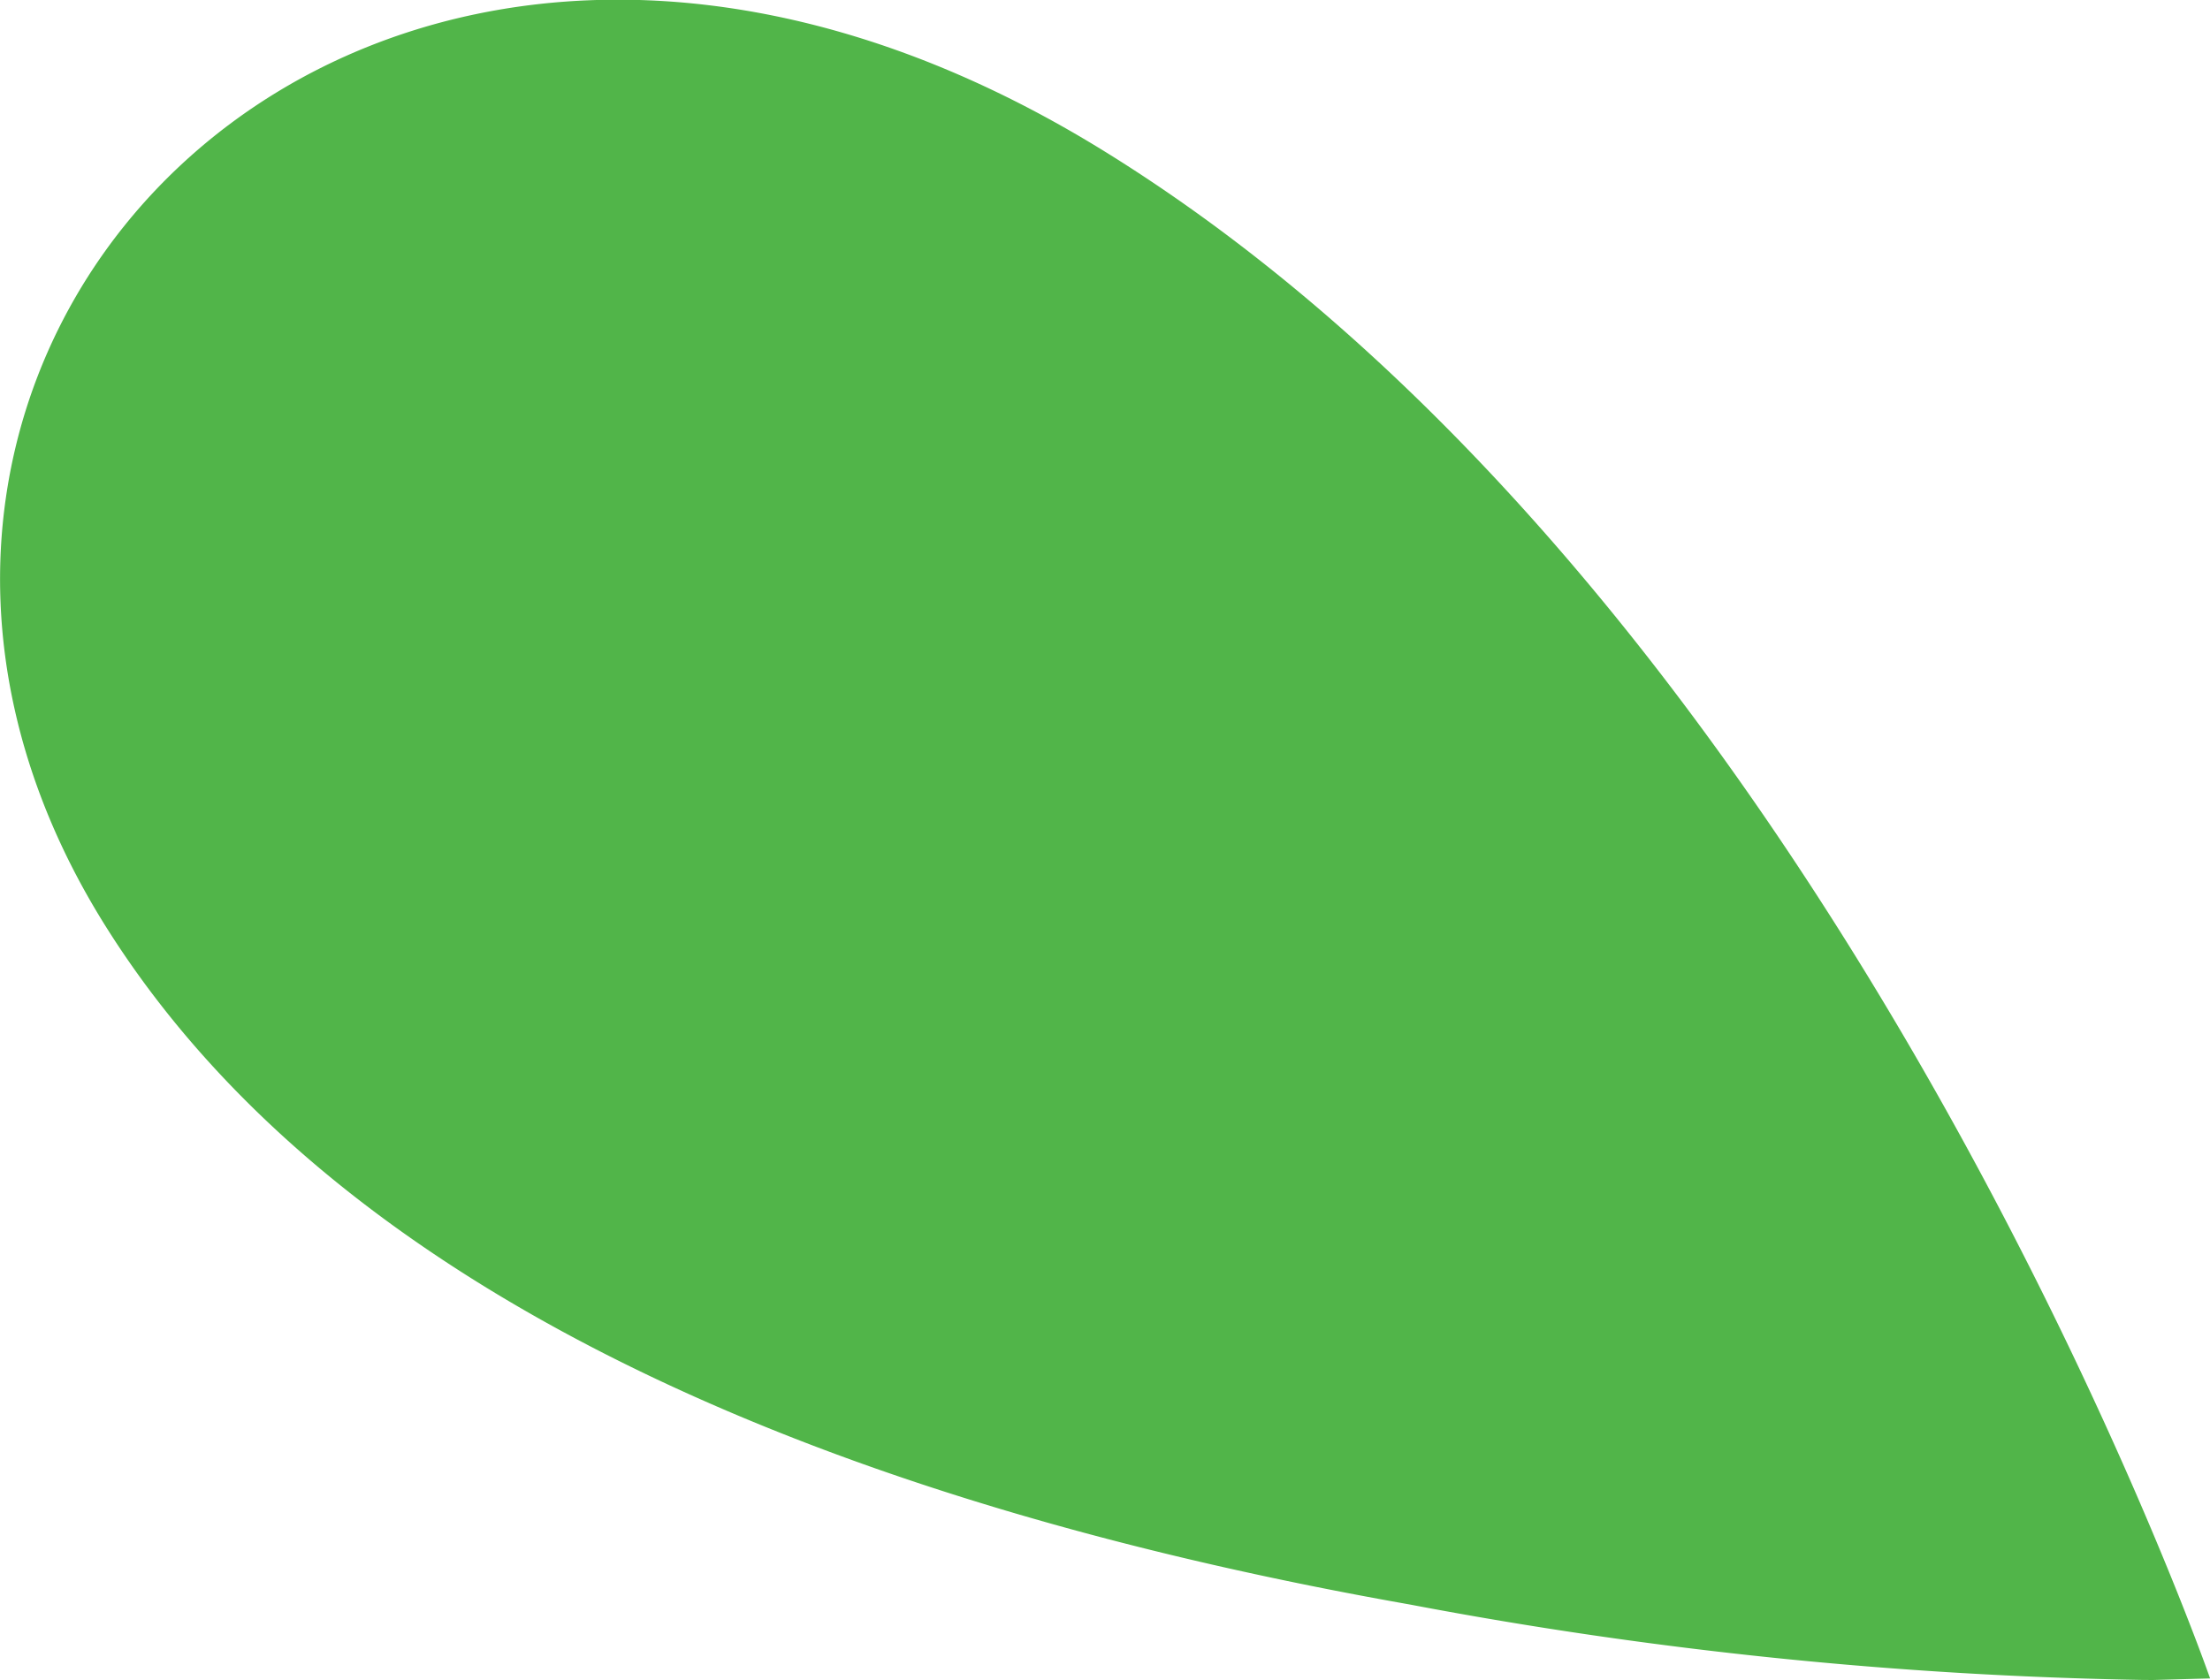 <svg xmlns="http://www.w3.org/2000/svg" width="21.805" height="16.583" viewBox="0 0 21.805 16.583"><defs><style>.a{fill:#51b549;}</style></defs><path fill="#51b549" d="M150.246,167.7l-.046,0a42.612,42.612,0,0,1-7.232-.744c-5.228-.923-10.451-2.846-12.866-6.687-3.587-5.705,2.629-12.123,9.851-7.655s10.908,15.071,10.908,15.071l-.582.016Z" transform="translate(-129.055 -151.12)"/></svg>